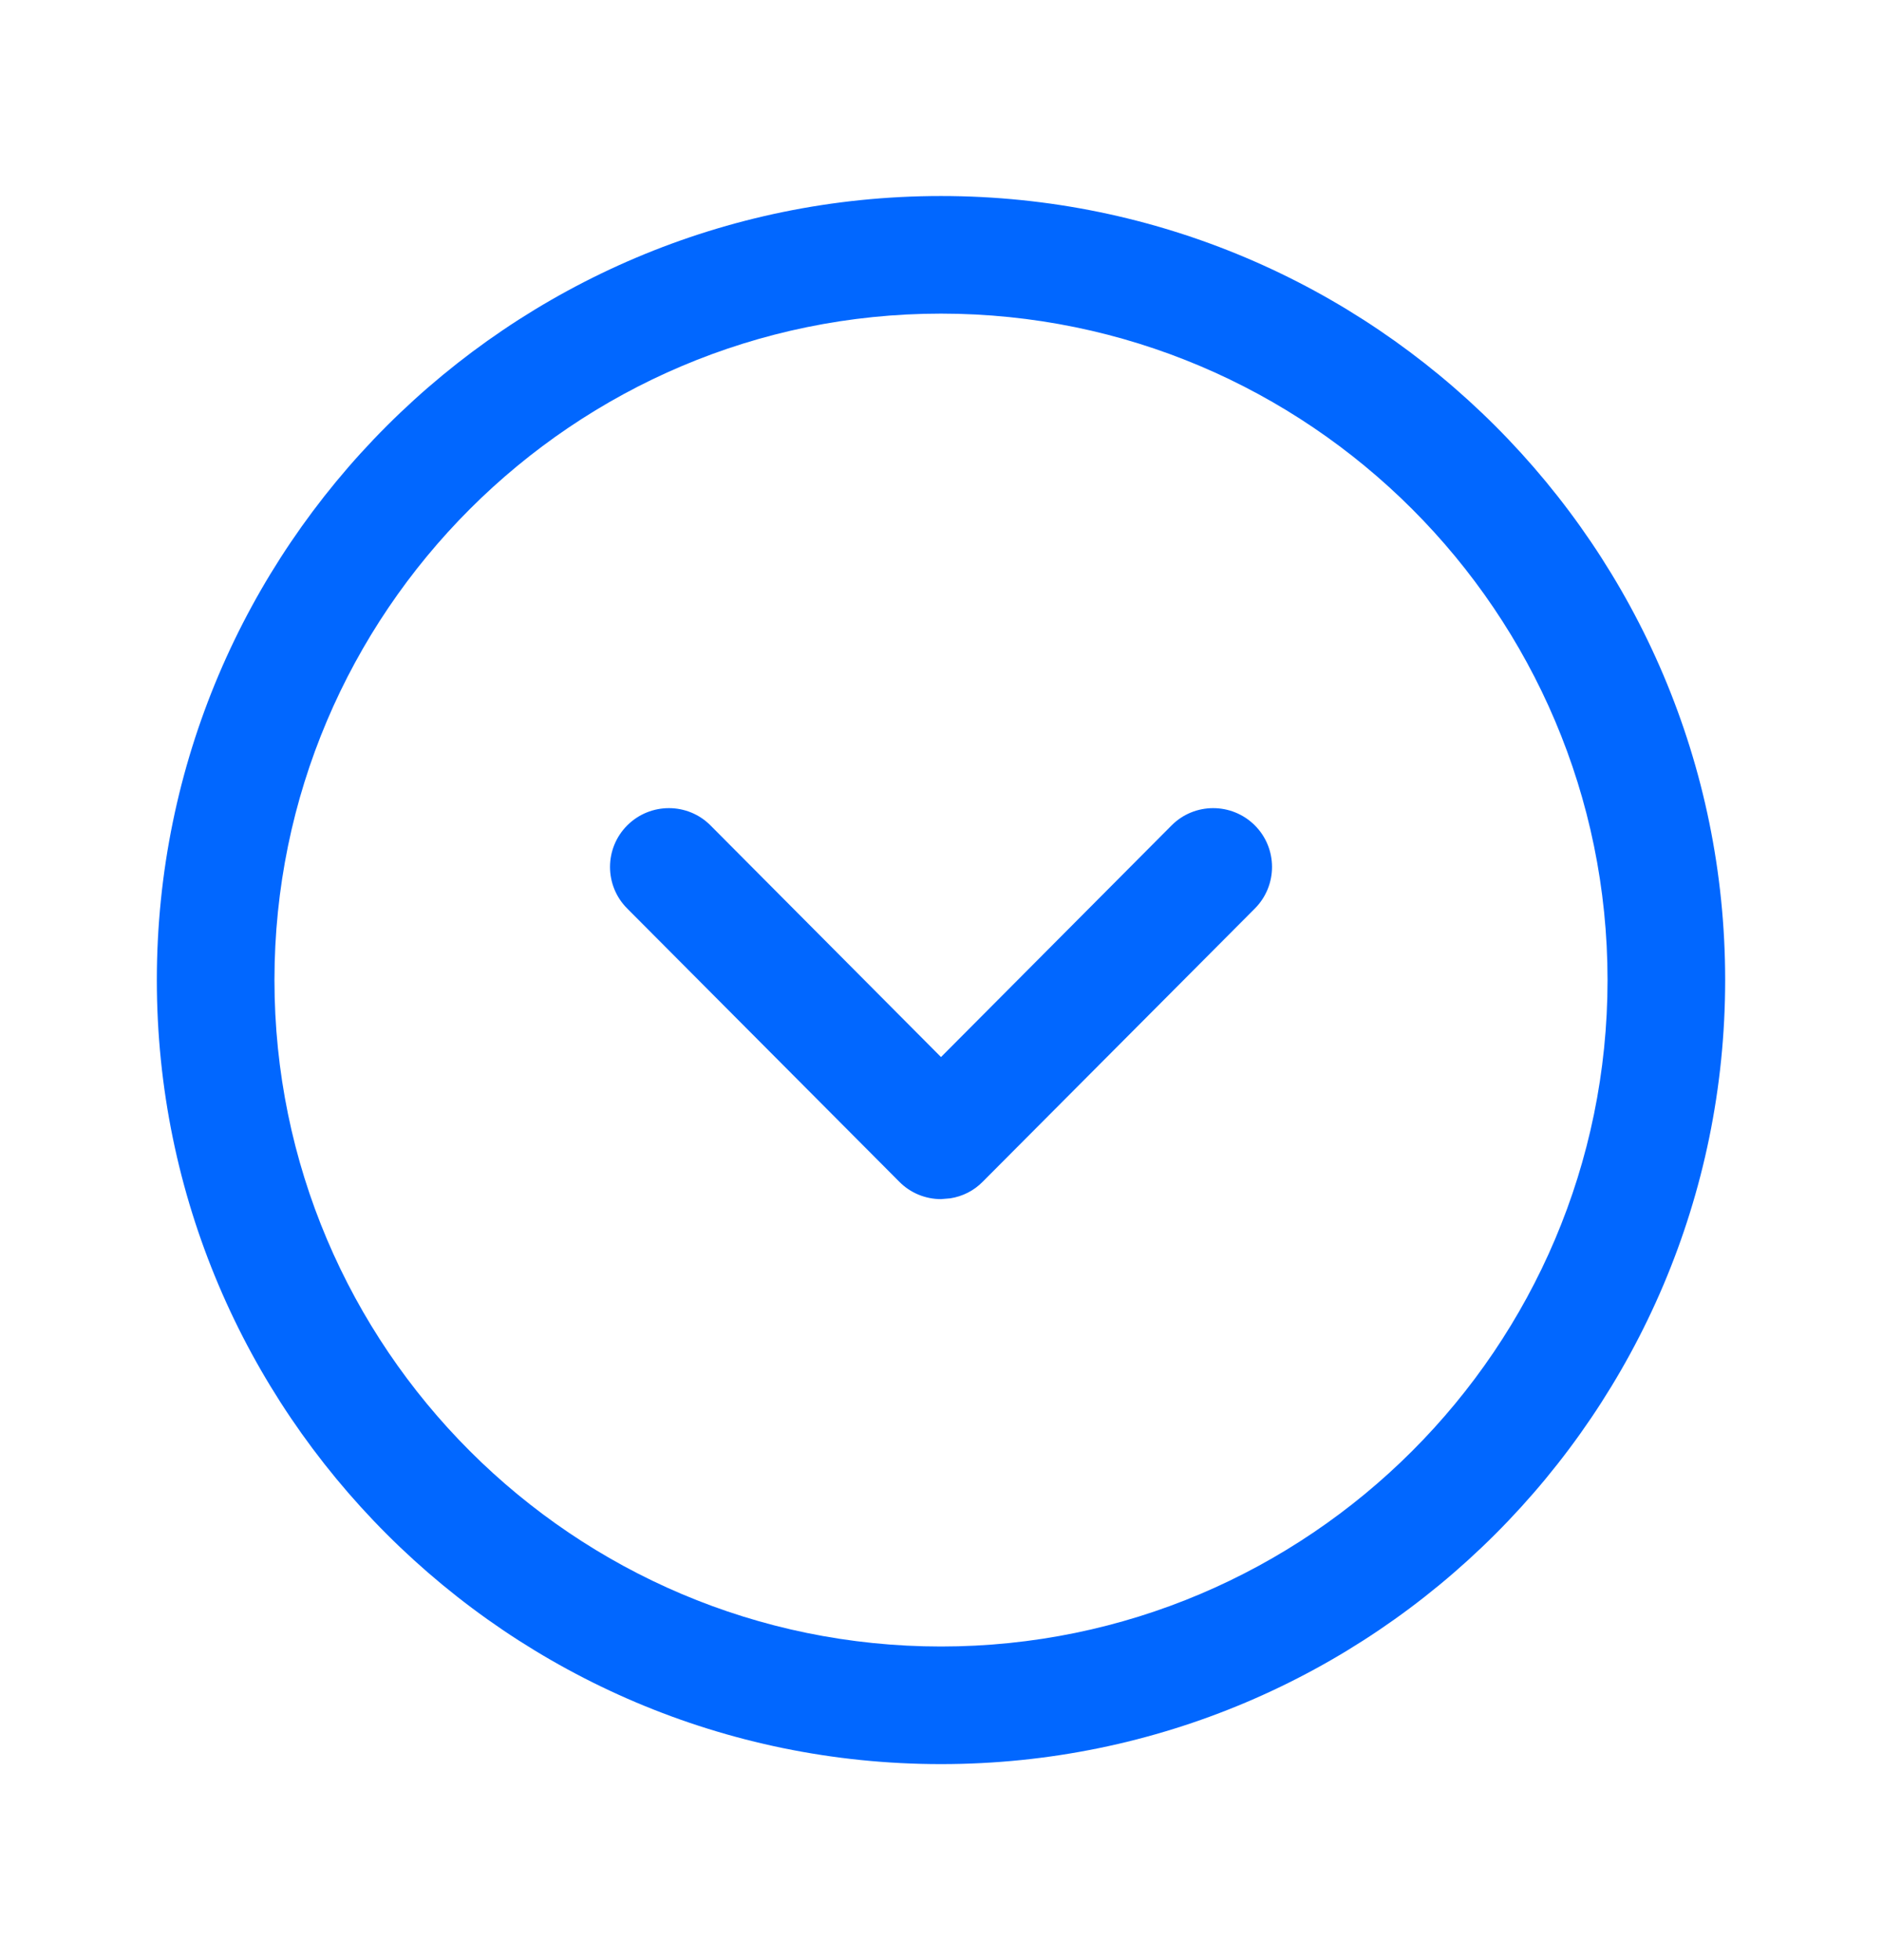 <svg width="24" height="25" viewBox="0 0 24 25" fill="none" xmlns="http://www.w3.org/2000/svg">
<path fill-rule="evenodd" clip-rule="evenodd" d="M12 2.5C17.514 2.5 22 6.986 22 12.5C22 18.014 17.514 22.5 12 22.5C6.486 22.5 2 18.014 2 12.5C2 6.986 6.486 2.5 12 2.5ZM12 4C7.313 4 3.5 7.813 3.5 12.5C3.5 17.187 7.313 21 12 21C16.687 21 20.5 17.187 20.5 12.5C20.5 7.813 16.687 4 12 4ZM16.001 10.526C16.294 10.818 16.295 11.293 16.003 11.587L12.531 15.073C12.419 15.187 12.274 15.26 12.118 15.284L12 15.294C11.801 15.294 11.609 15.215 11.469 15.073L7.998 11.587C7.705 11.293 7.707 10.818 8 10.526C8.294 10.234 8.769 10.234 9.061 10.528L12 13.482L14.94 10.528C15.232 10.234 15.707 10.234 16.001 10.526Z" fill="#0167FF"/>
</svg>

